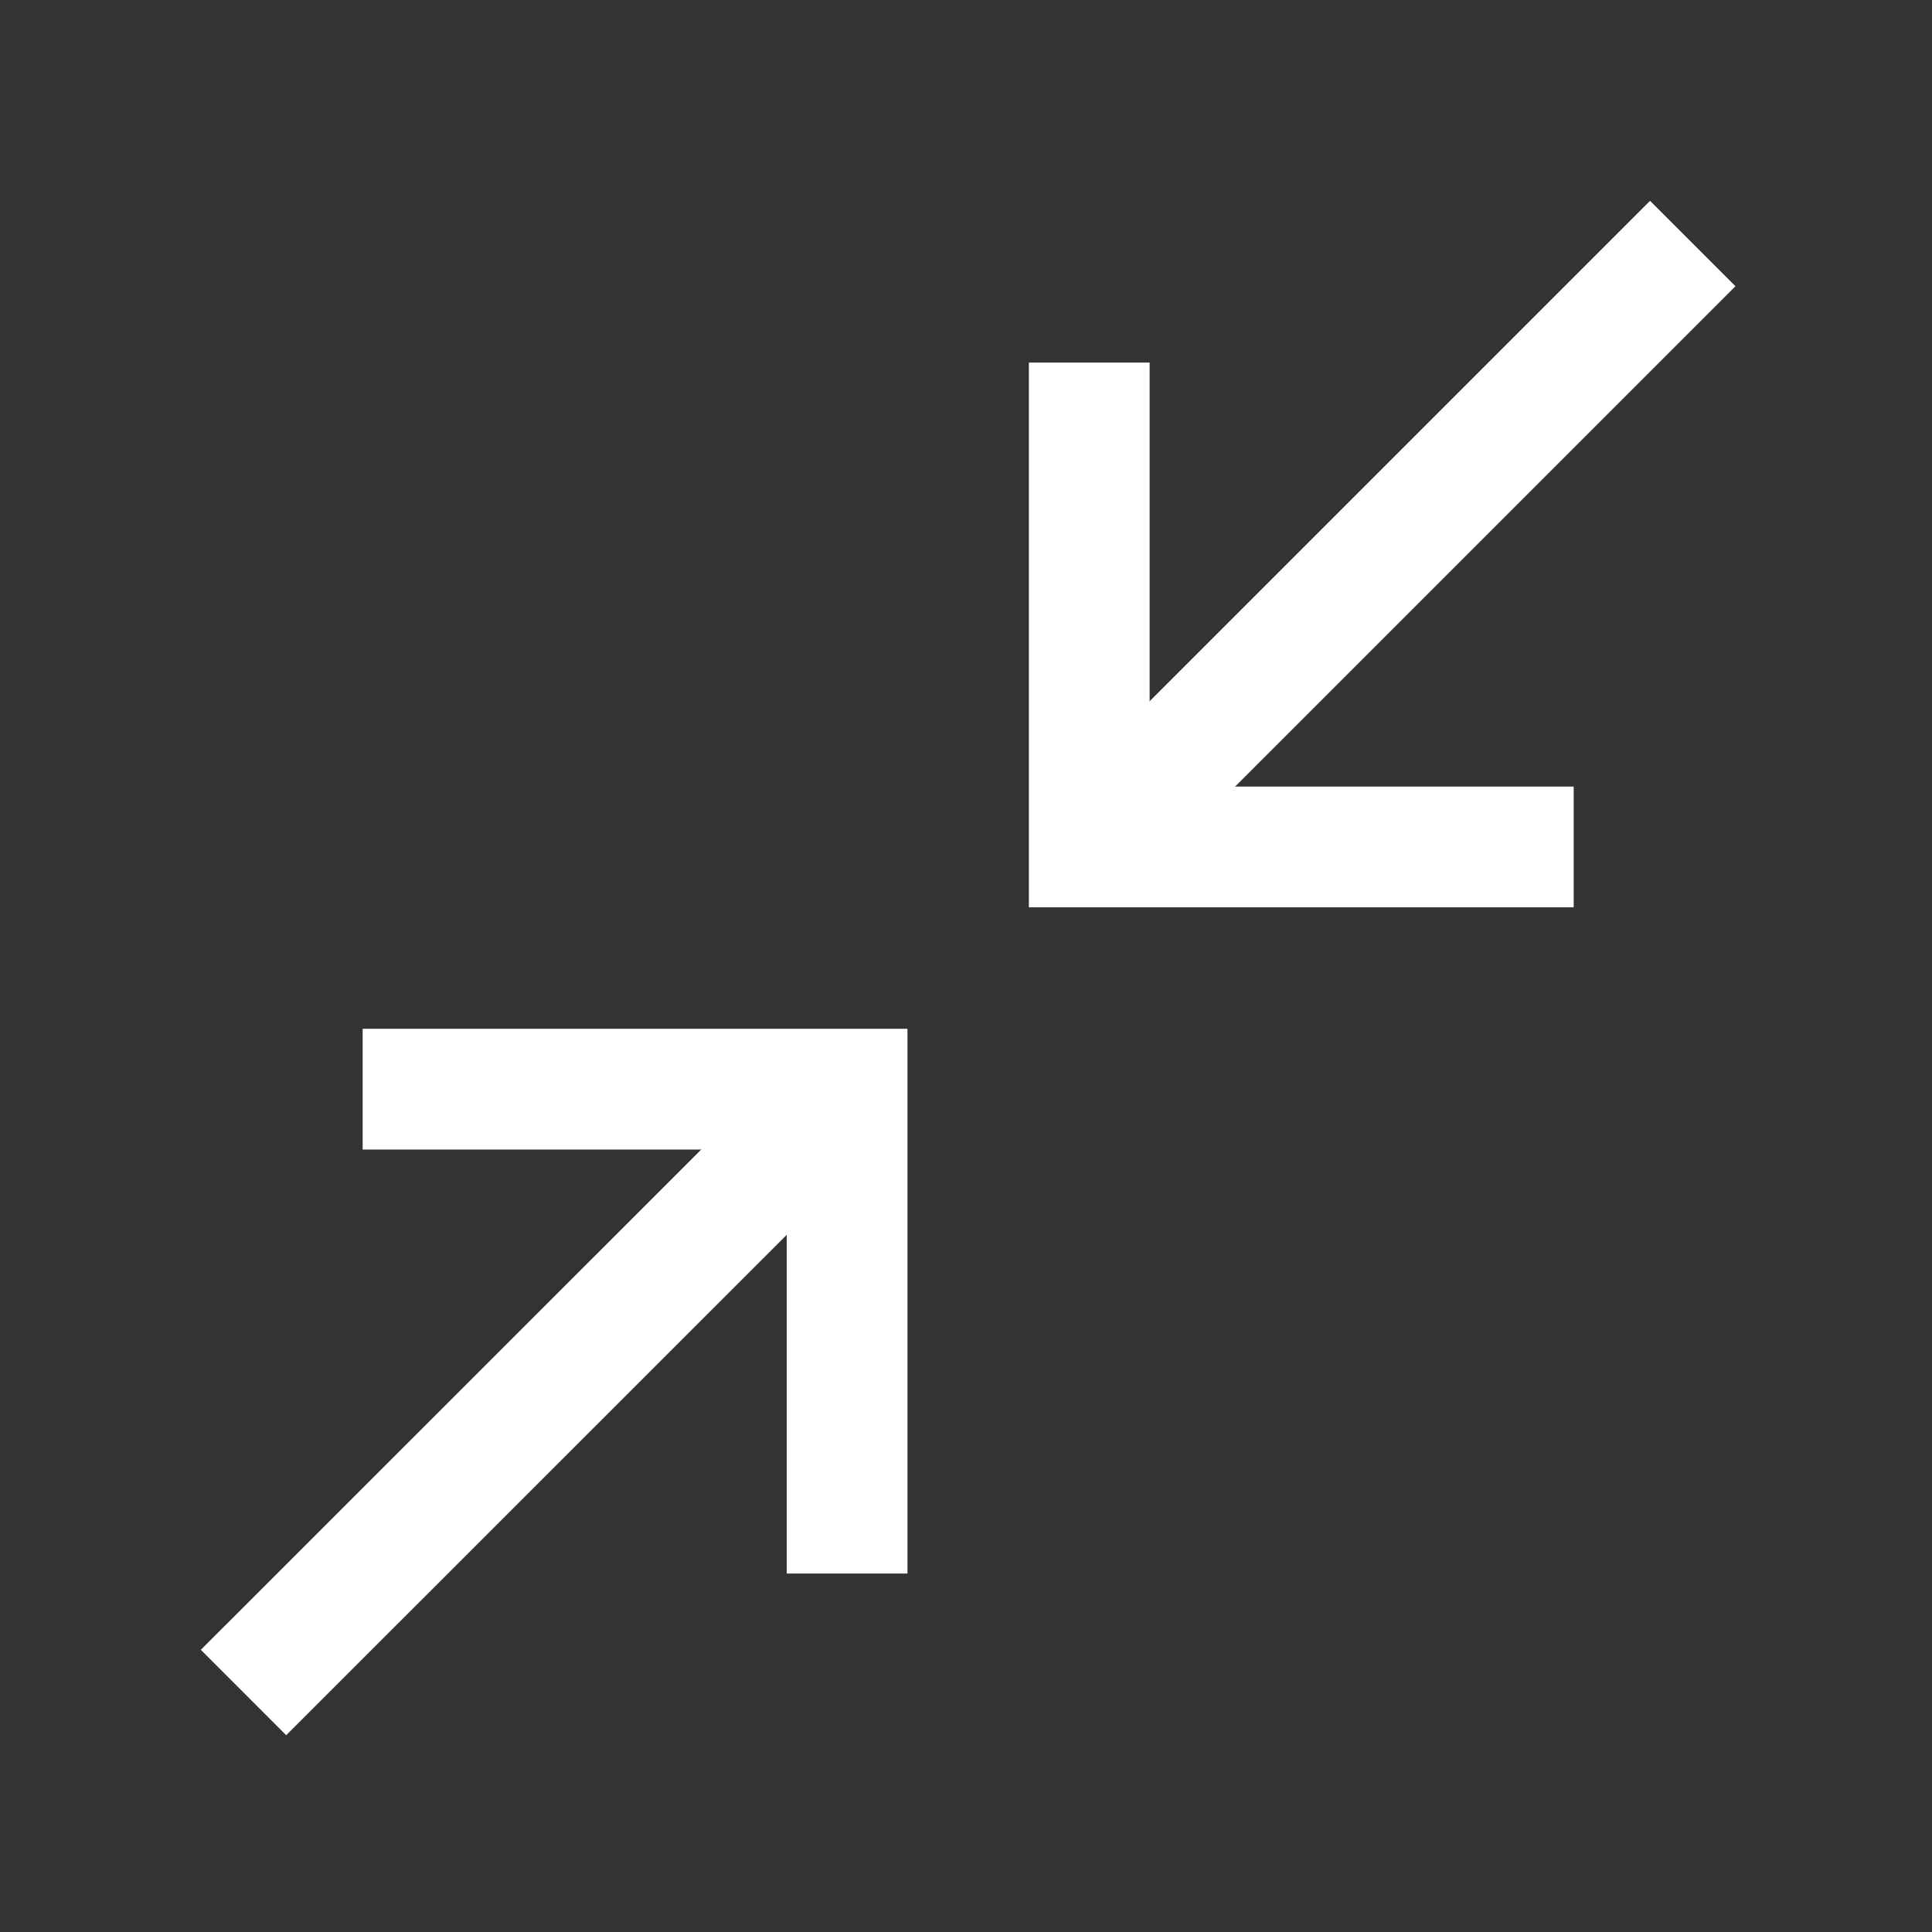 <svg width="24" height="24" viewBox="0 0 24 24" fill="none" xmlns="http://www.w3.org/2000/svg">
<rect x="0" y="0" width="24" height="24" fill="#333333" stroke="none"/>
<path d="M13.531 4.504V10.521H19.549" stroke="white" stroke-width="1.5"/>
<path d="M10.523 19.547V13.53H4.505" stroke="white" stroke-width="1.5"/>
<path d="M9.995 14.057L3.025 21.025" stroke="white" stroke-width="1.5" stroke-linejoin="round"/>
<path d="M21.028 3.025L14.059 9.994" stroke="white" stroke-width="1.5" stroke-linejoin="round"/>
</svg>
